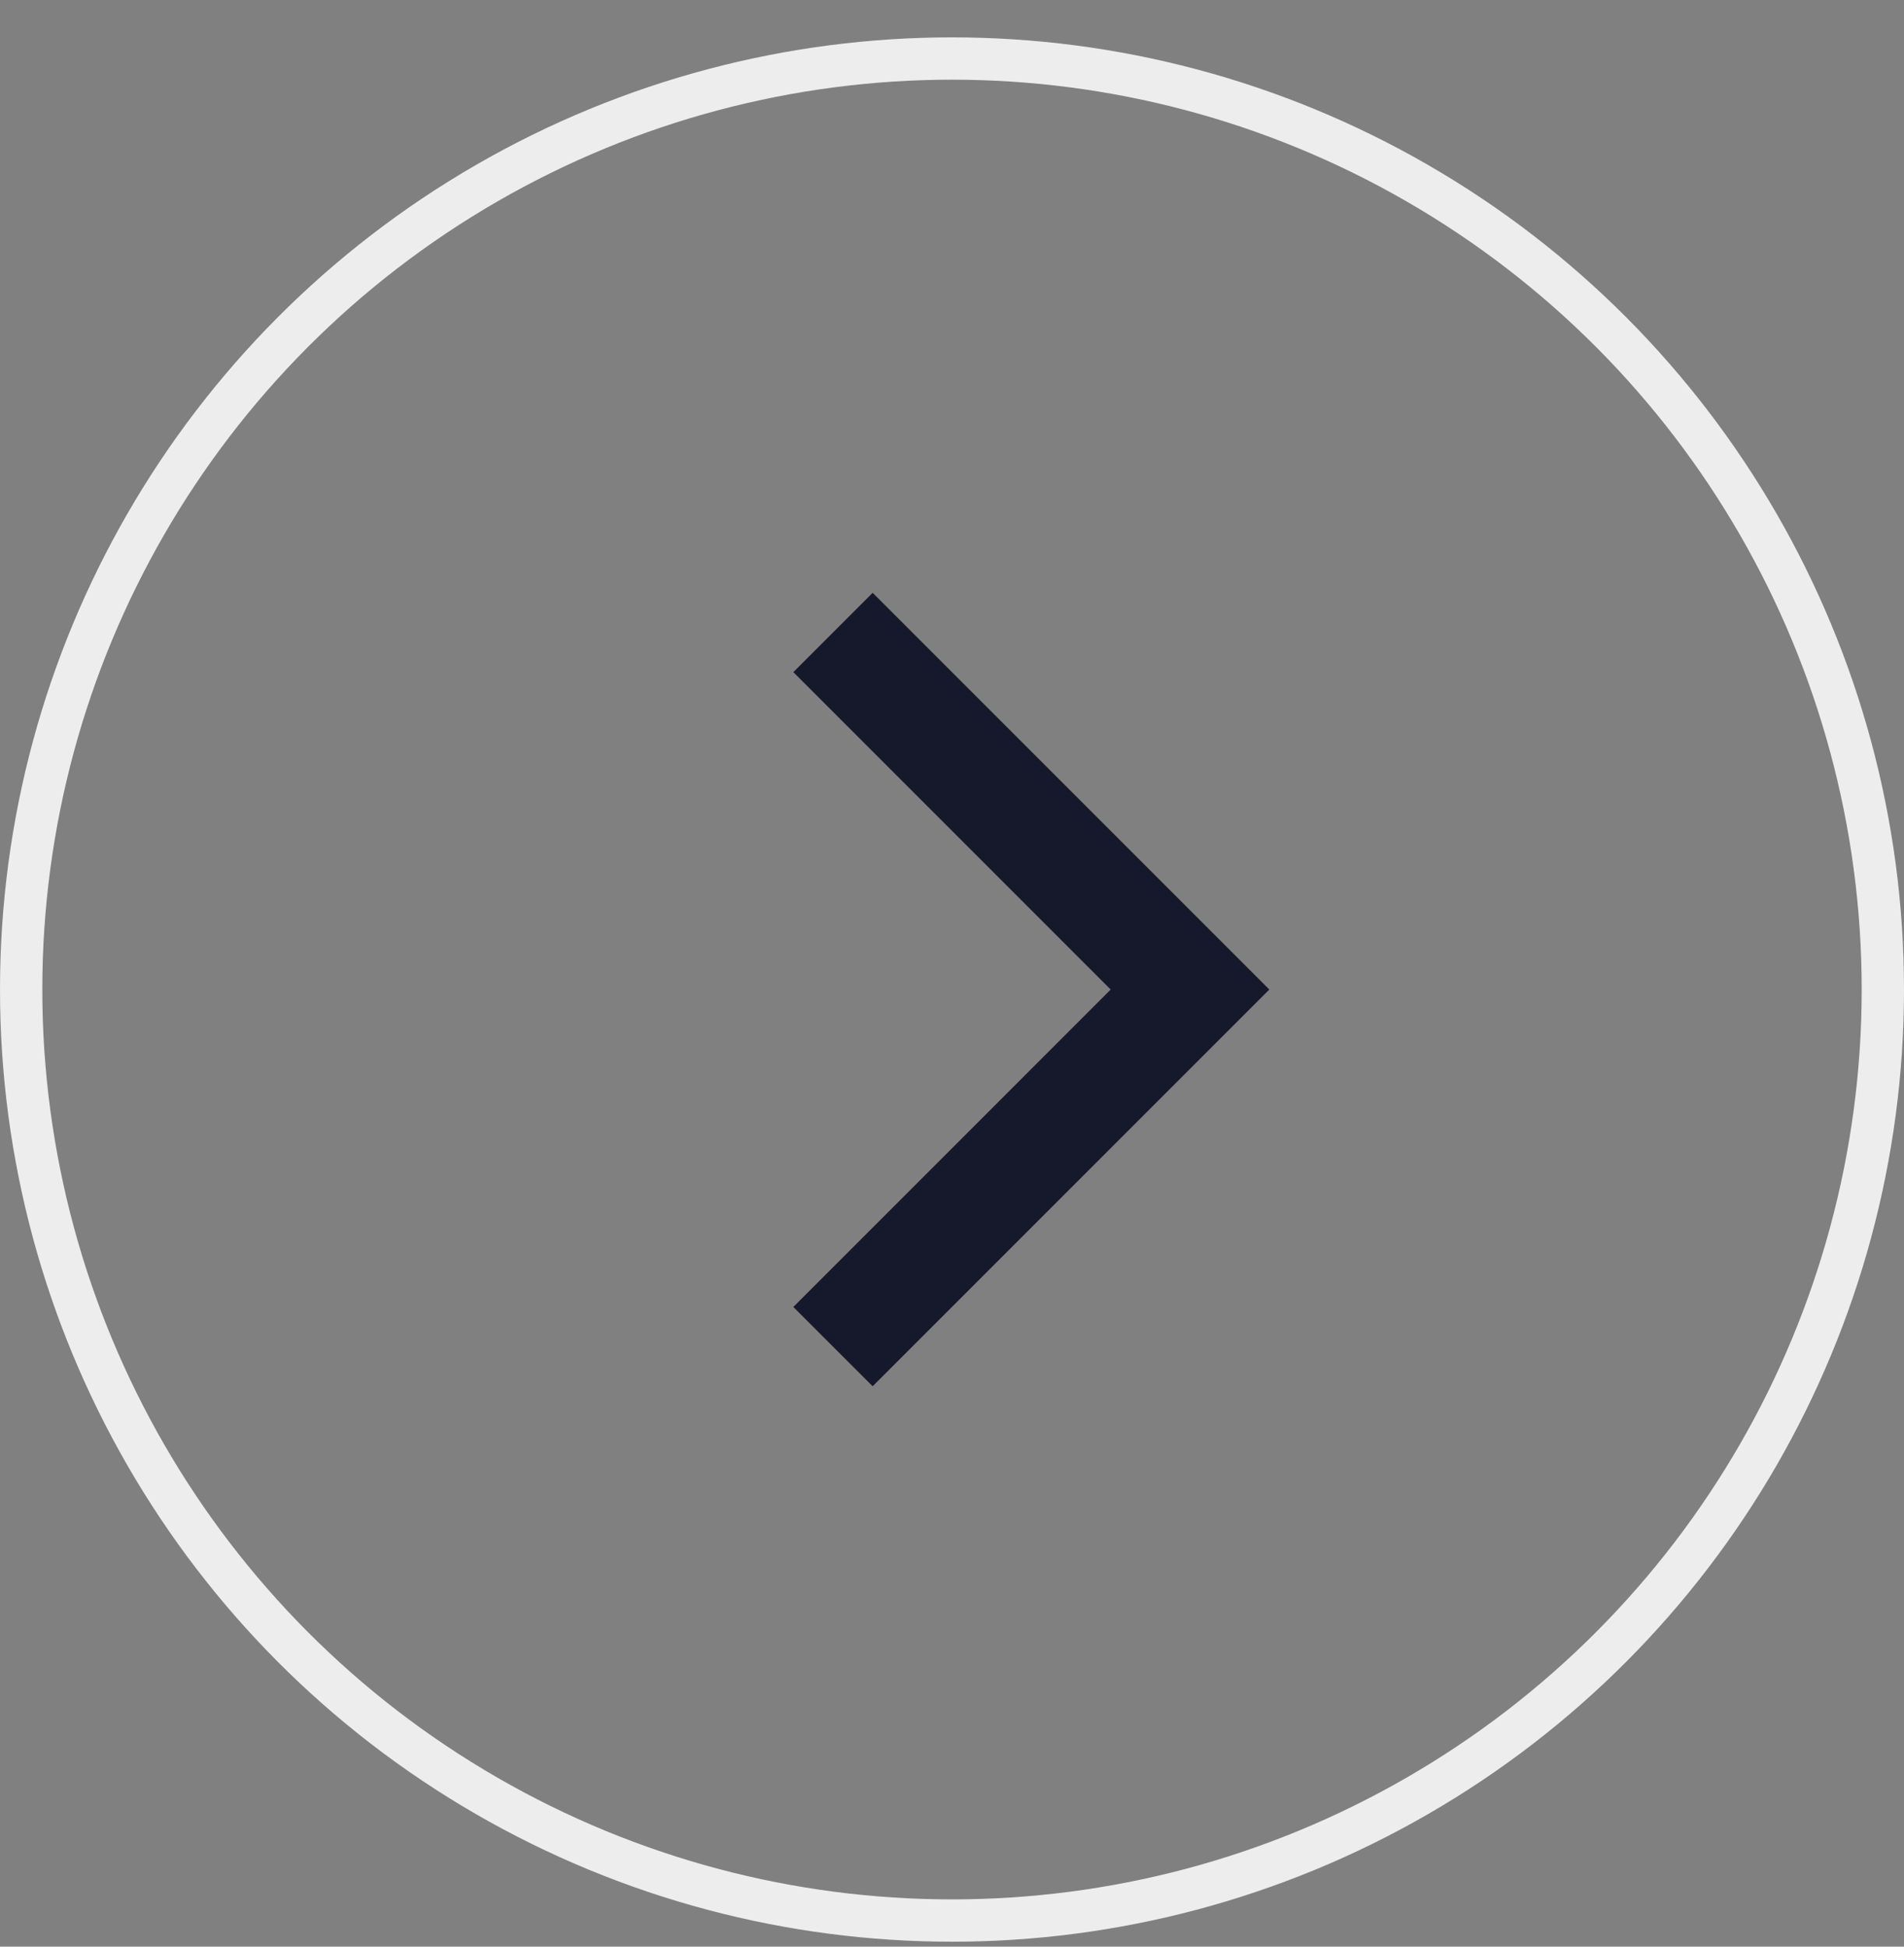<svg width="45" height="46" viewBox="0 0 45 46" fill="none" xmlns="http://www.w3.org/2000/svg">
<rect x="0" y="0" width="45" height="46" fill="#808080" stroke="none"/>
<path d="M26.25 23.383L18.75 15.883L20.625 14.008L30 23.383L20.625 32.758L18.75 30.884L26.25 23.383Z" fill="#16192C99"/>
<circle cx="22.5" cy="23.383" r="22" stroke="#EDEDED"/>
</svg>
